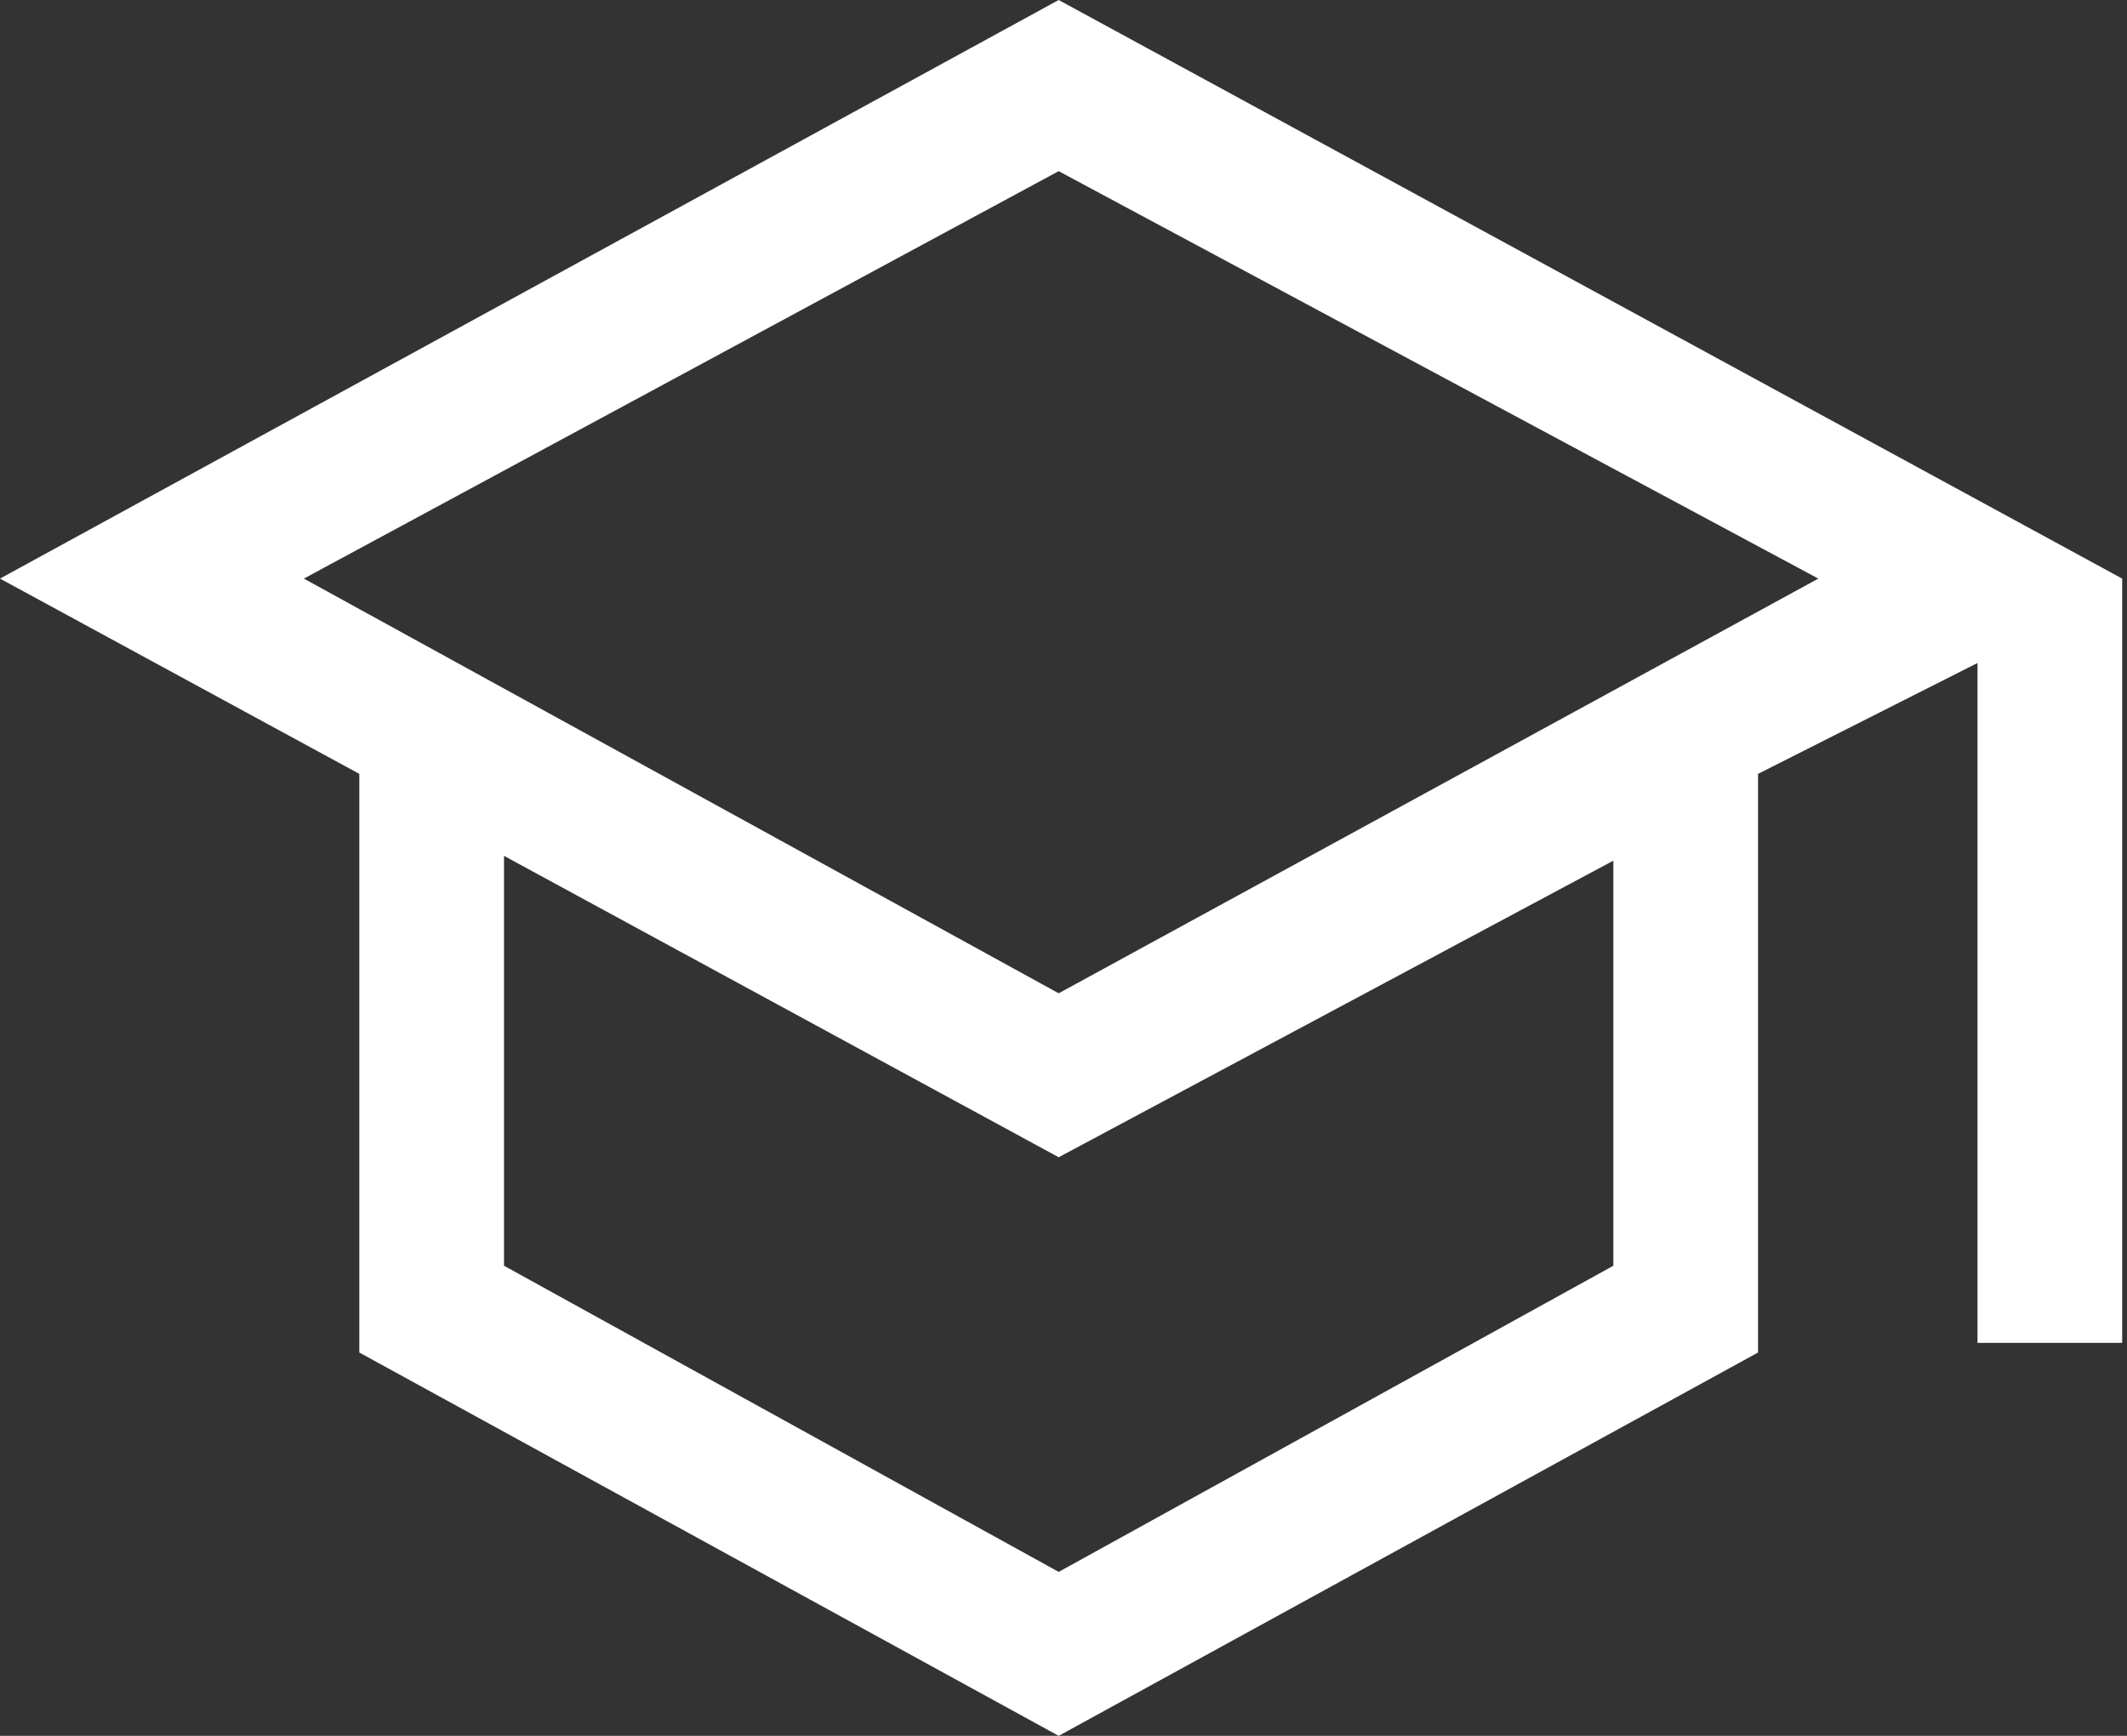 <svg width="49" height="40" viewBox="0 0 49 40" fill="none" xmlns="http://www.w3.org/2000/svg">
<rect x="0" y="0" width="49" height="40" fill="#333333" stroke="none"/>
<path d="M24.389 40L8.278 31.167V17.833L0 13.333L24.389 0L48.889 13.333V30.944H45.556V15.278L40.5 17.833V31.167L24.389 40ZM24.389 22.889L41.889 13.333L24.389 3.944L7 13.333L24.389 22.889ZM24.389 36.222L37.167 29.167V19.833L24.389 26.667L11.611 19.722V29.167L24.389 36.222Z" fill="white"/>
</svg>

